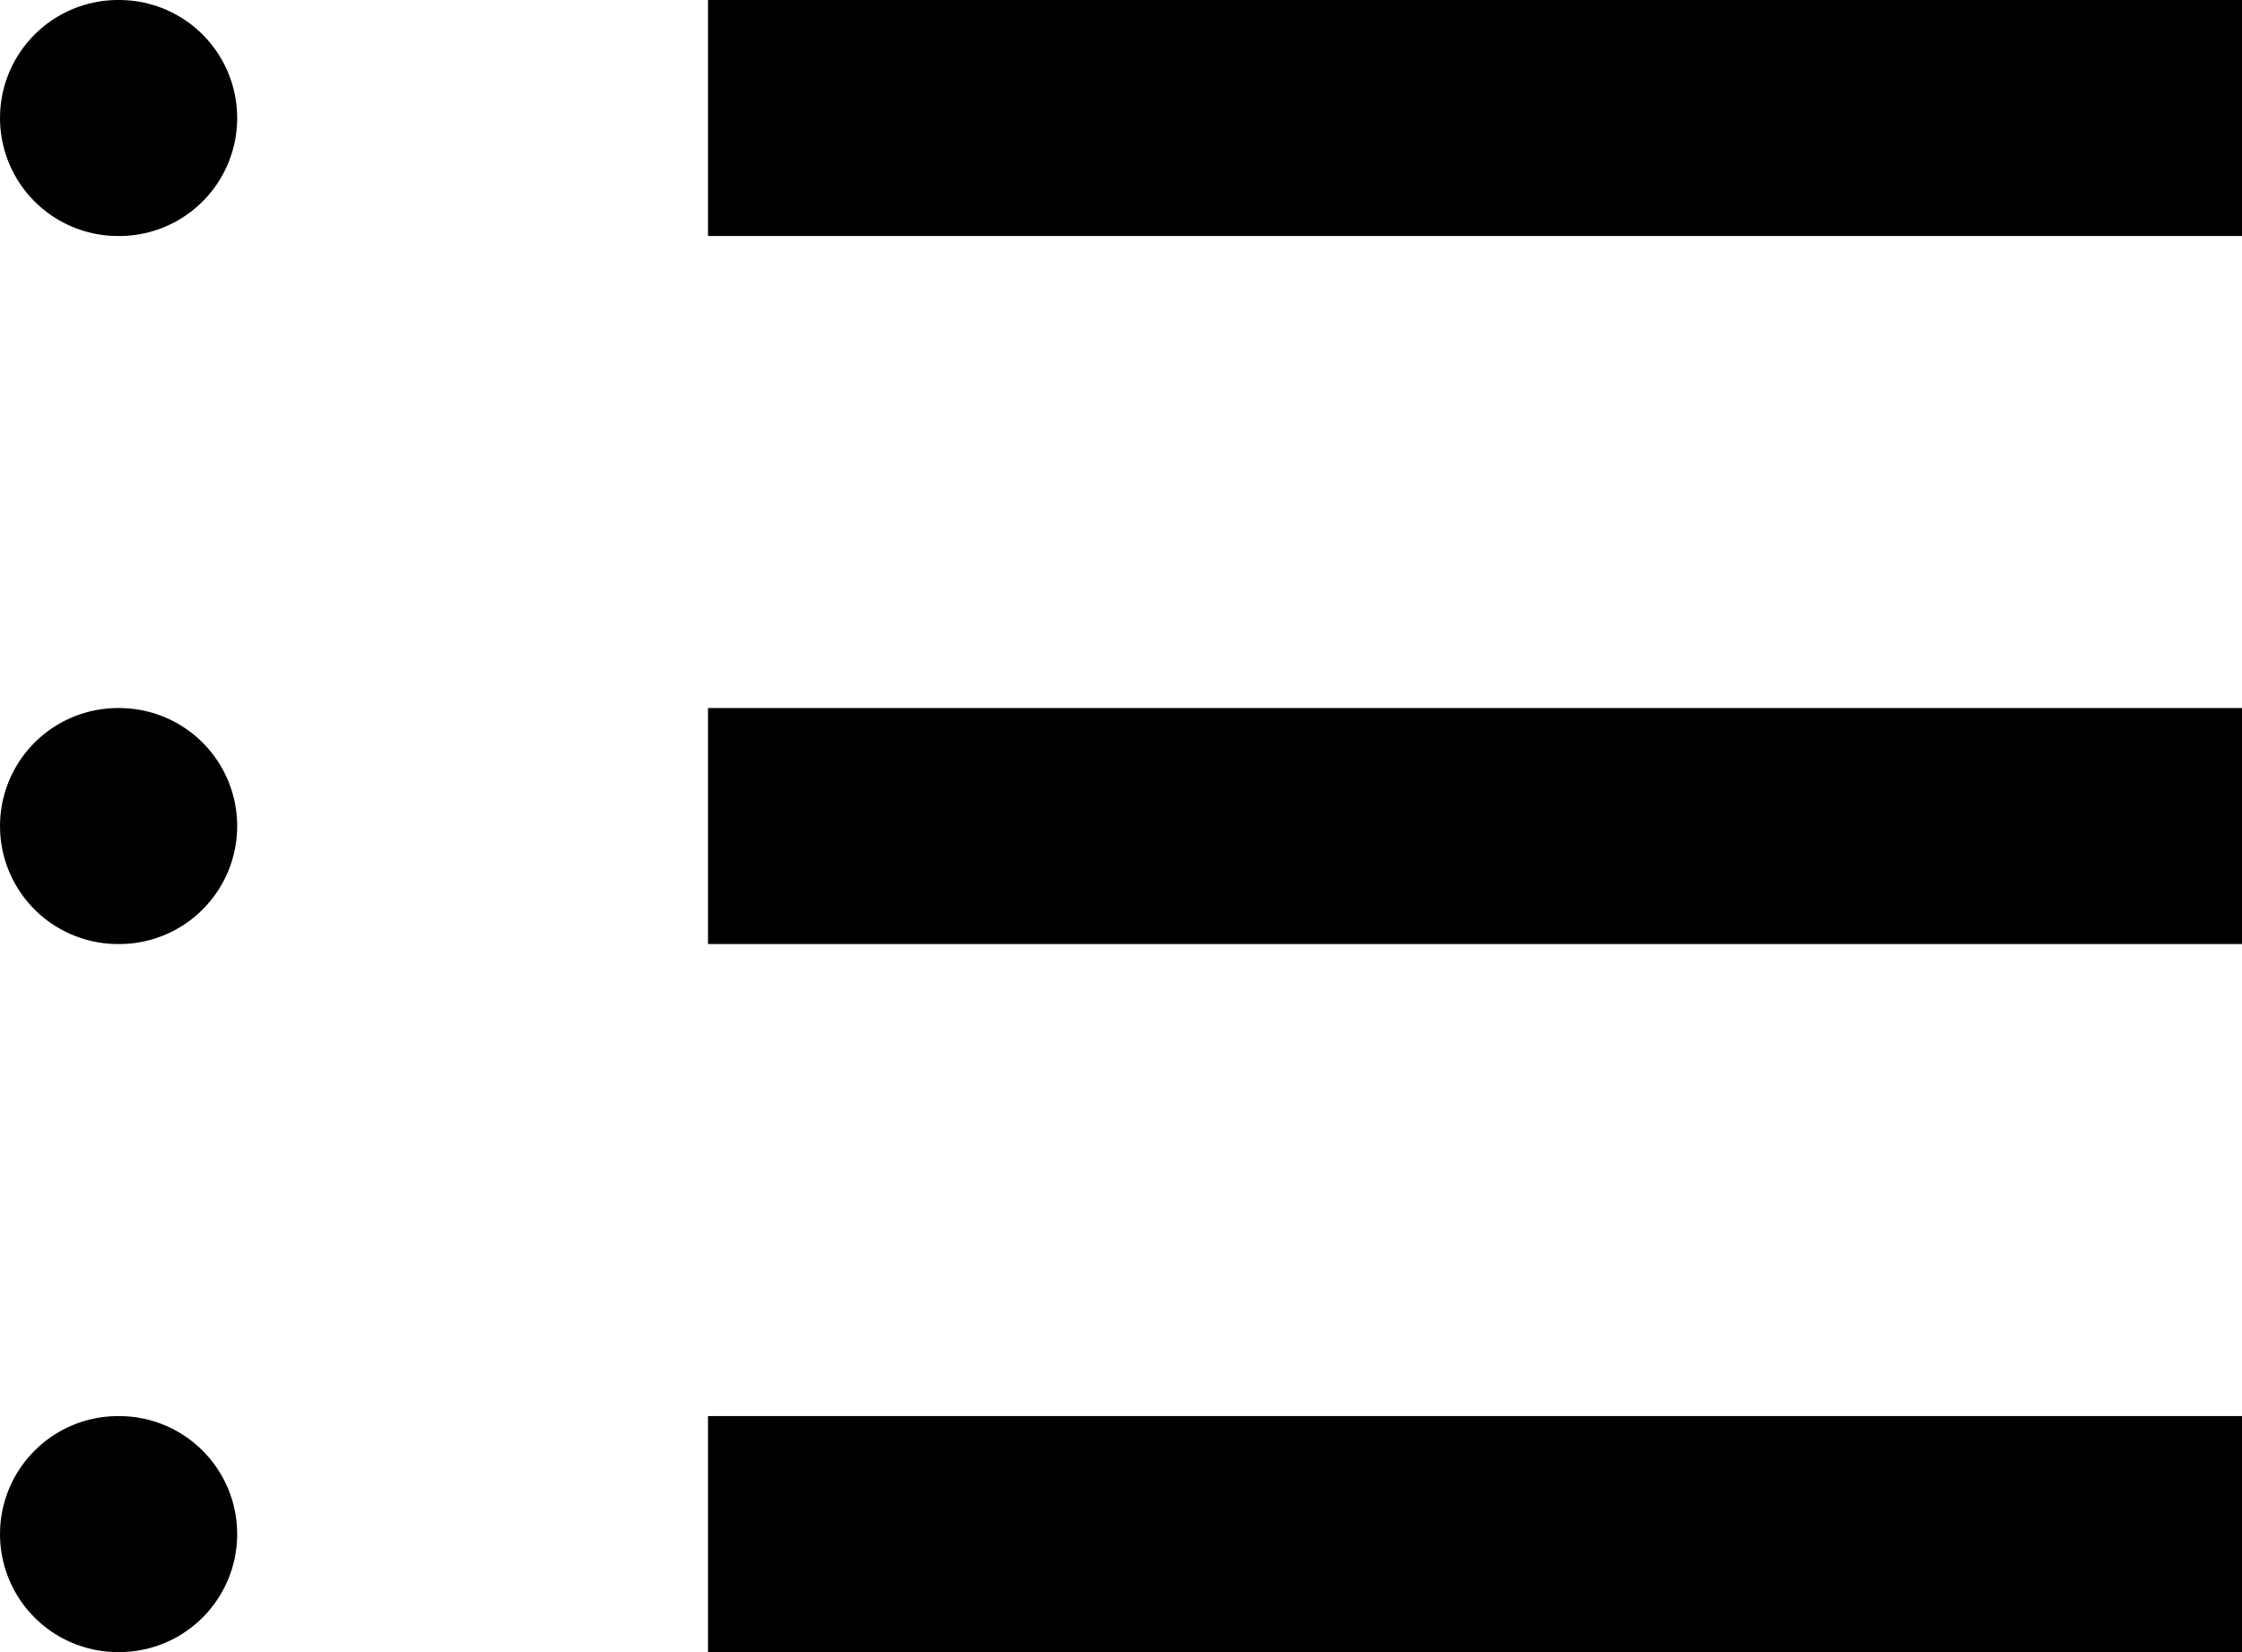 <svg xmlns="http://www.w3.org/2000/svg" width="19" height="14" viewBox="0 0 19 14">
  <g id="list" transform="translate(-2 -5)">
    <line id="Line_117" data-name="Line 117" x2="13" transform="translate(8 6)" fill="none" stroke="#000" stroke-linejoin="round" stroke-width="2"/>
    <line id="Line_118" data-name="Line 118" x2="13" transform="translate(8 12)" fill="none" stroke="#000" stroke-linejoin="round" stroke-width="2"/>
    <line id="Line_119" data-name="Line 119" x2="13" transform="translate(8 18)" fill="none" stroke="#000" stroke-linejoin="round" stroke-width="2"/>
    <line id="Line_120" data-name="Line 120" x2="0.01" transform="translate(3 6)" fill="none" stroke="#000" stroke-linecap="round" stroke-linejoin="round" stroke-width="2"/>
    <line id="Line_121" data-name="Line 121" x2="0.01" transform="translate(3 12)" fill="none" stroke="#000" stroke-linecap="round" stroke-linejoin="round" stroke-width="2"/>
    <line id="Line_122" data-name="Line 122" x2="0.01" transform="translate(3 18)" fill="none" stroke="#000" stroke-linecap="round" stroke-linejoin="round" stroke-width="2"/>
  </g>
</svg>
